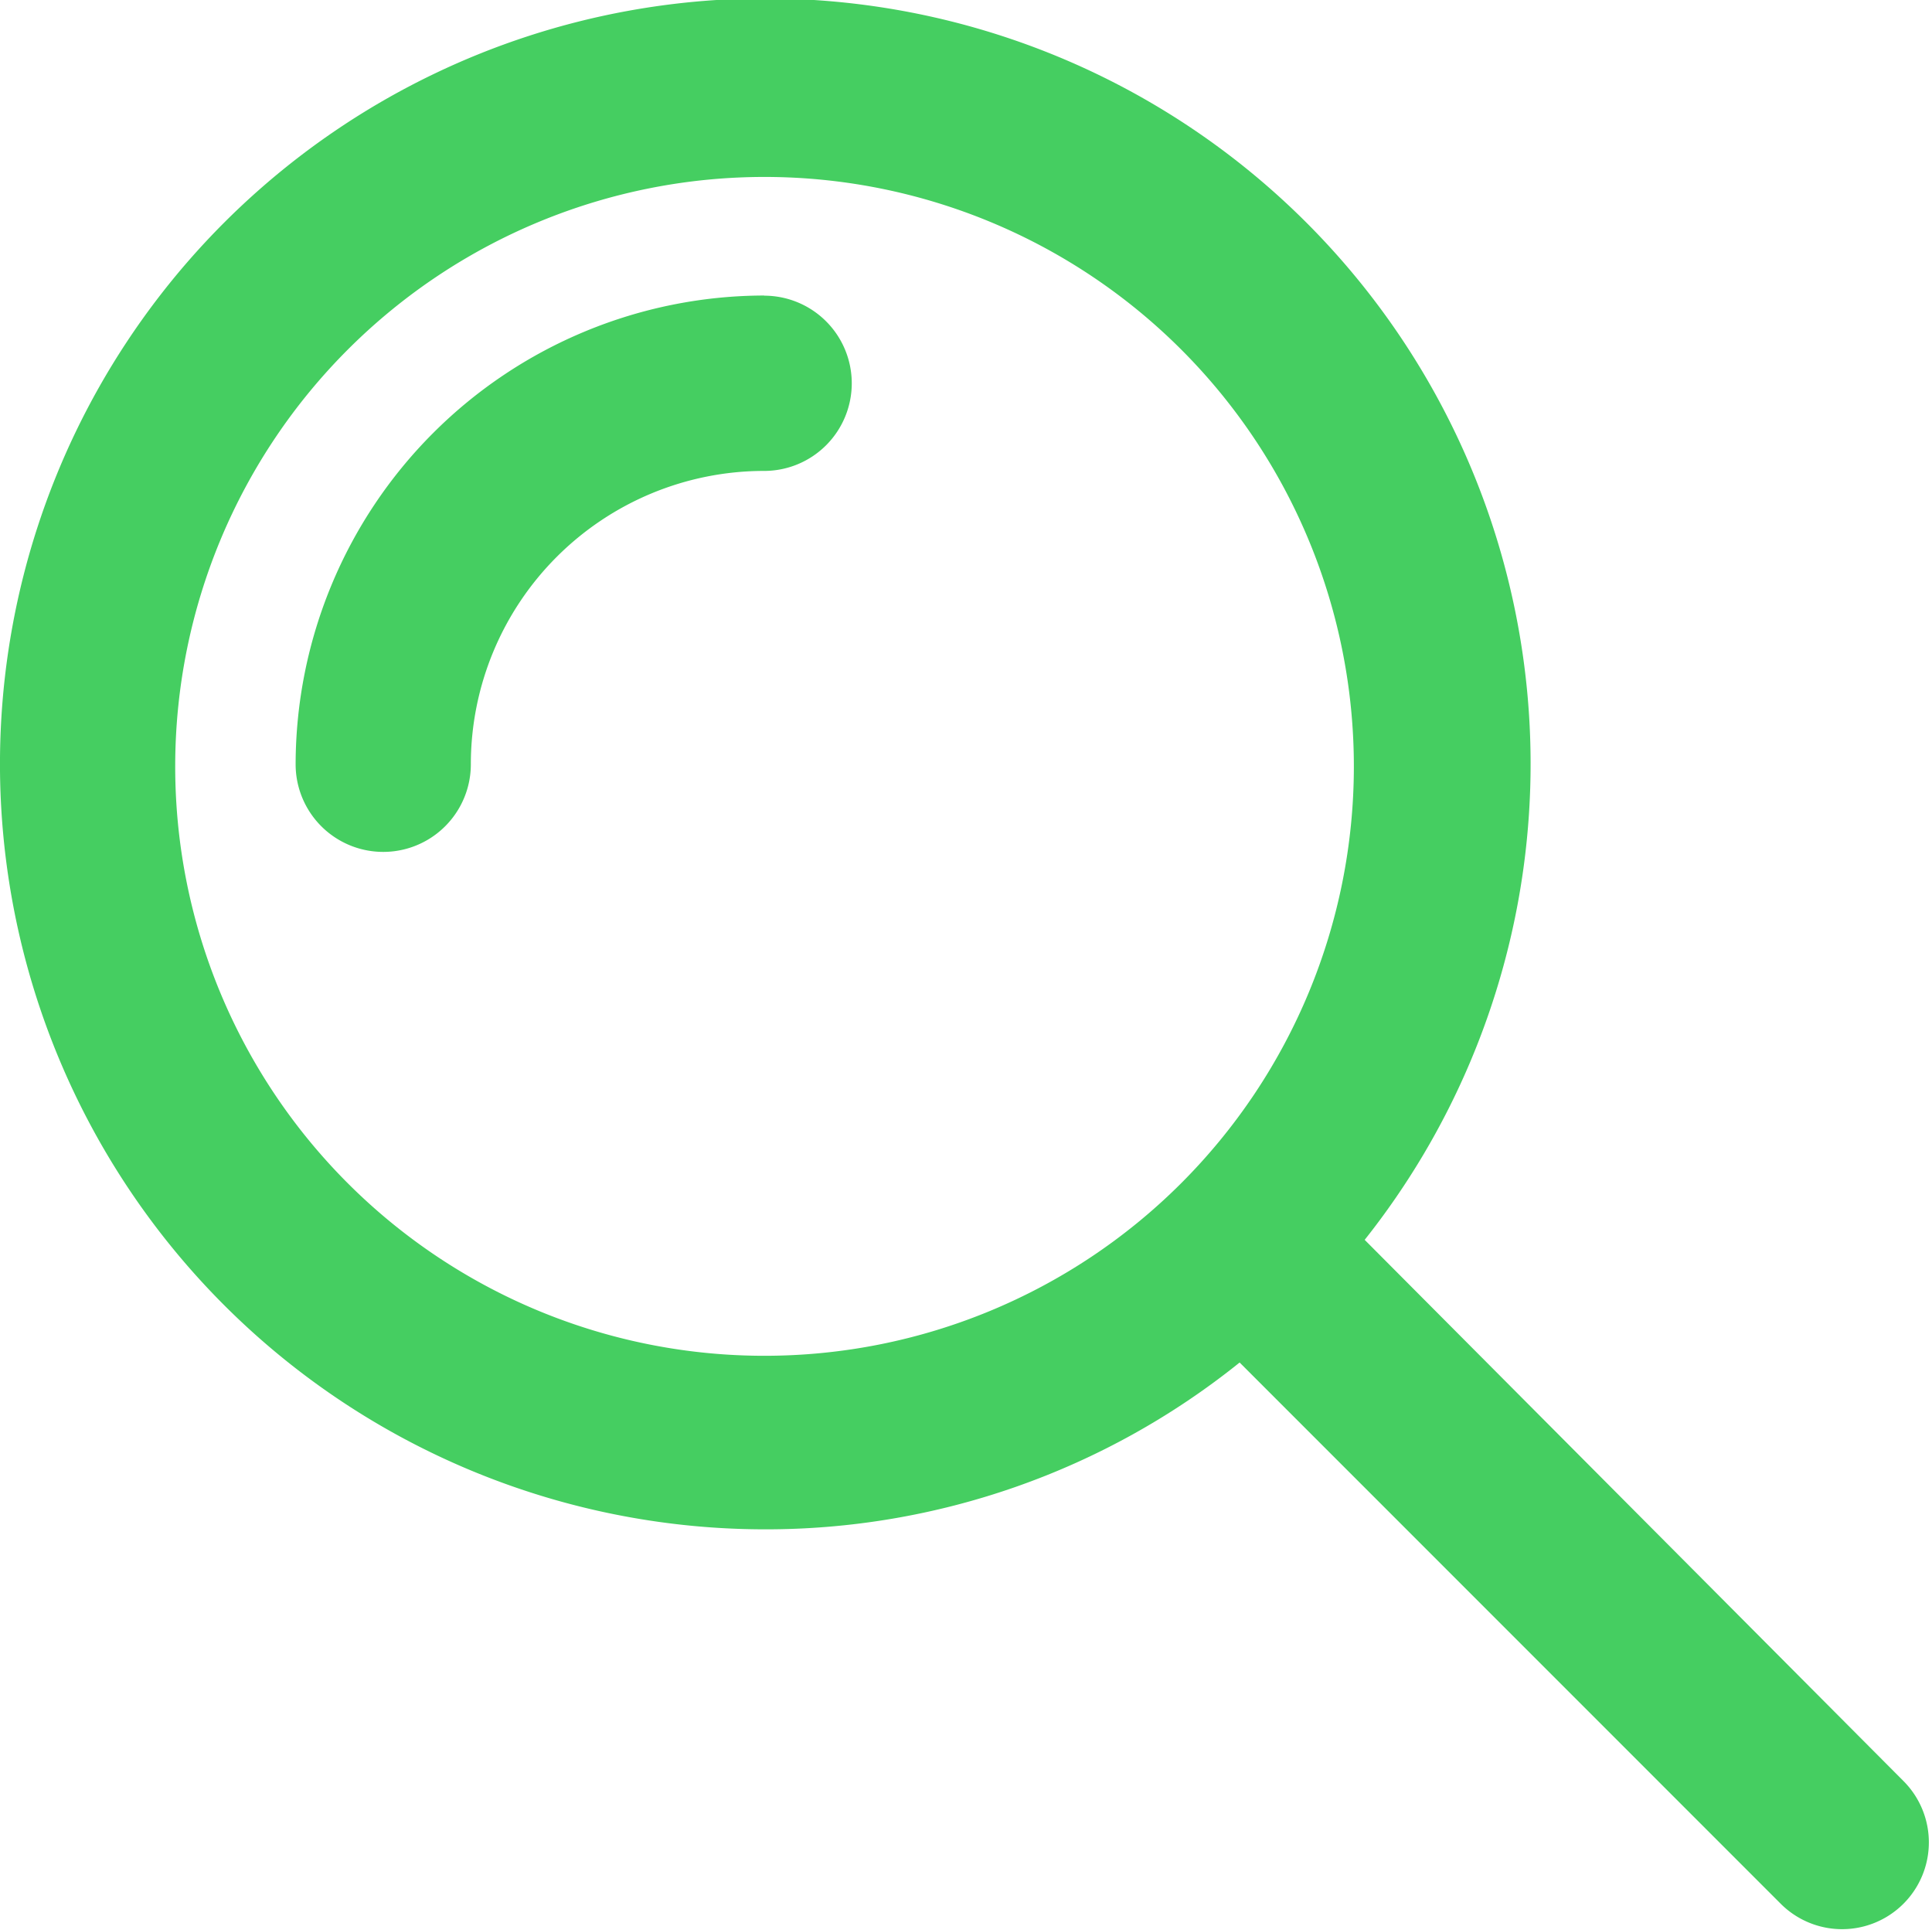 <svg xmlns="http://www.w3.org/2000/svg" width="25.03" height="25" viewBox="0 0 25.03 25">
  <defs>
    <style>
      .cls-1 {
        fill: #45ce61;
        fill-rule: evenodd;
      }
    </style>
  </defs>
  <path id="search.svg" class="cls-1" d="M1986.66,1004.07l-6.98-7.01a9.915,9.915,0,1,0-7.78,3.75,9.793,9.793,0,0,0,6.16-2.161l7.01,7.011A1.124,1.124,0,0,0,1986.66,1004.07ZM1964.27,990.9a7.635,7.635,0,1,1,7.63,7.662A7.632,7.632,0,0,1,1964.27,990.9Zm7.63-6.072a6.082,6.082,0,0,0-6.07,6.072,1.135,1.135,0,1,0,2.27,0,3.8,3.8,0,0,1,3.8-3.8A1.135,1.135,0,1,0,1971.9,984.83Z" transform="translate(-1962 -981)"/>
</svg>
